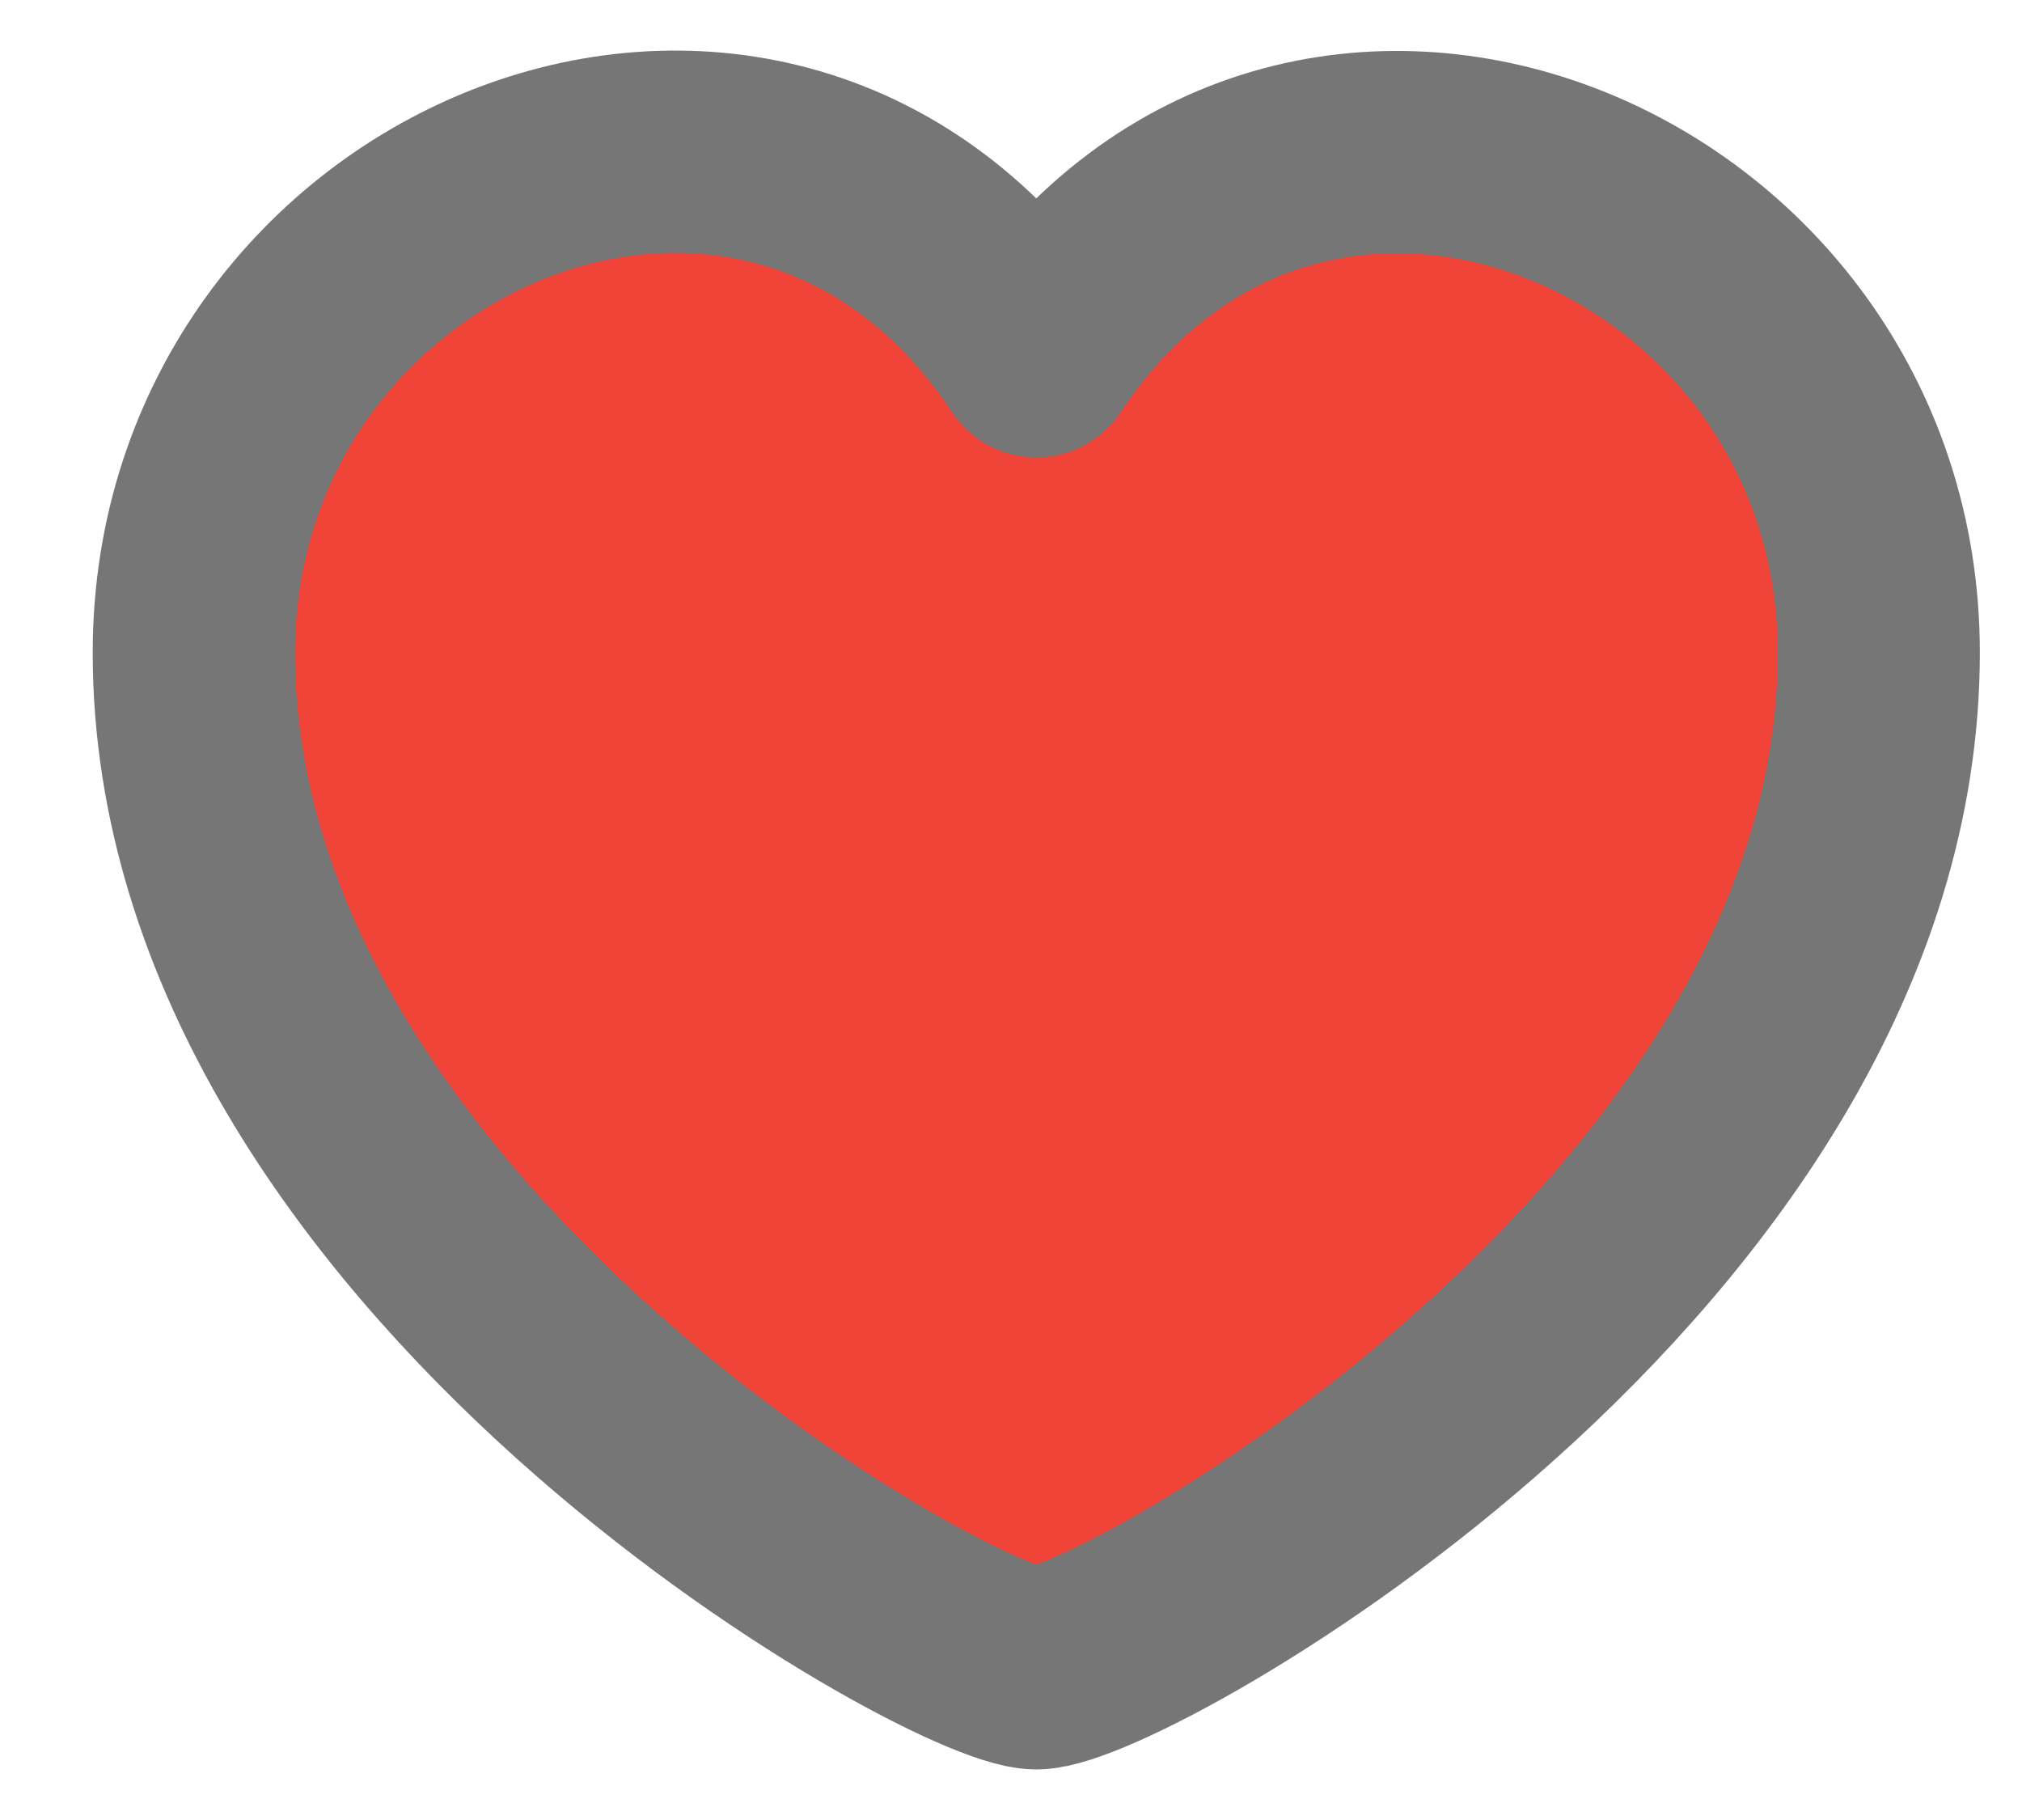 <svg width="20" height="18" viewBox="0 0 20 18" fill="none" xmlns="http://www.w3.org/2000/svg">
<path d="M10.25 16.5C11.083 16.5 18.583 12.314 18.583 6.454C18.583 1.922 12.885 -0.449 10.25 3.523C7.61 -0.455 1.917 1.918 1.917 6.454C1.917 12.314 9.417 16.5 10.25 16.5Z" fill="#F04438" stroke="#767676" stroke-width="2" stroke-linecap="round" stroke-linejoin="round"/>
</svg>
